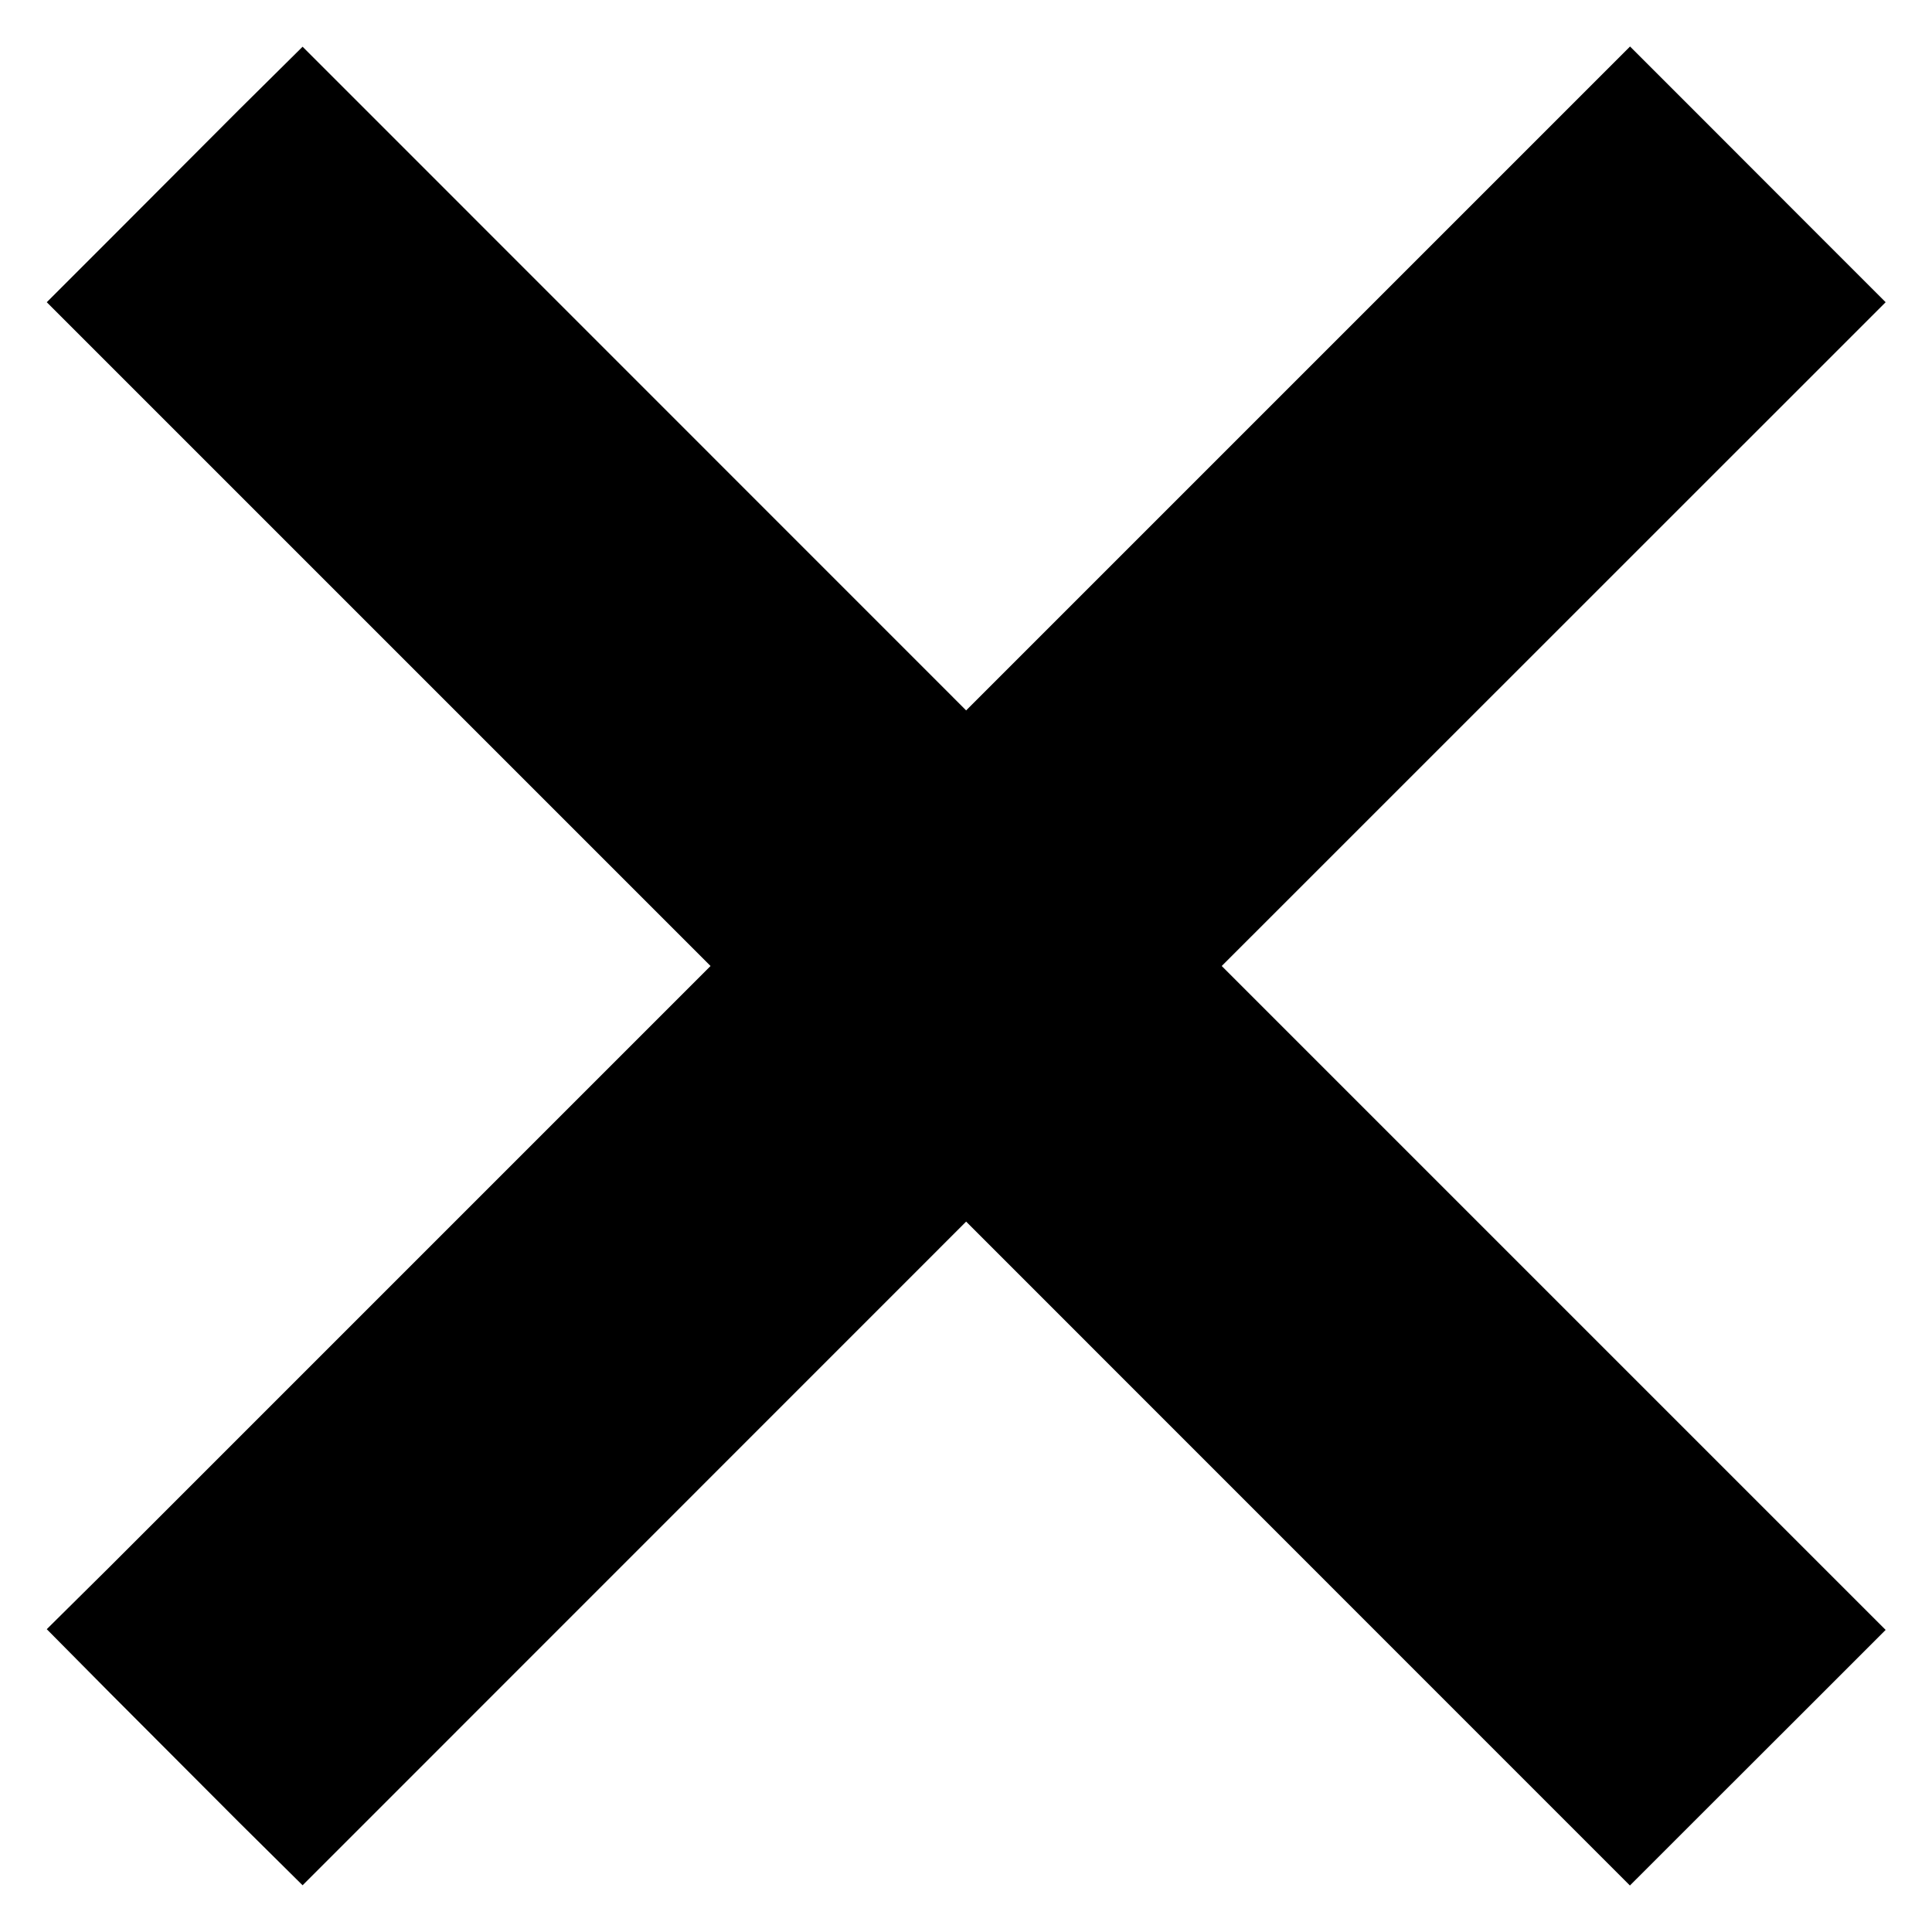 <svg width="14" height="14" viewBox="0 0 14 14" fill="none" xmlns="http://www.w3.org/2000/svg">
  <path d="M2.297 12.85L7.001 8.145L11.705 12.85L11.811 12.956L11.917 12.85L12.851 11.917L12.957 11.811L12.851 11.705L8.146 7L12.851 2.296L12.957 2.19L12.851 2.084L11.918 1.15L11.812 1.044L11.706 1.15L7.001 5.855L2.297 1.15L2.191 1.044L2.084 1.15L1.152 2.084L1.046 2.19L1.152 2.296L5.856 7L1.152 11.704L1.046 11.809L1.152 11.916L2.084 12.85L2.191 12.956L2.297 12.85Z" fill="currentColor" stroke="currentColor" strokeWidth="0.3"/>
</svg>
